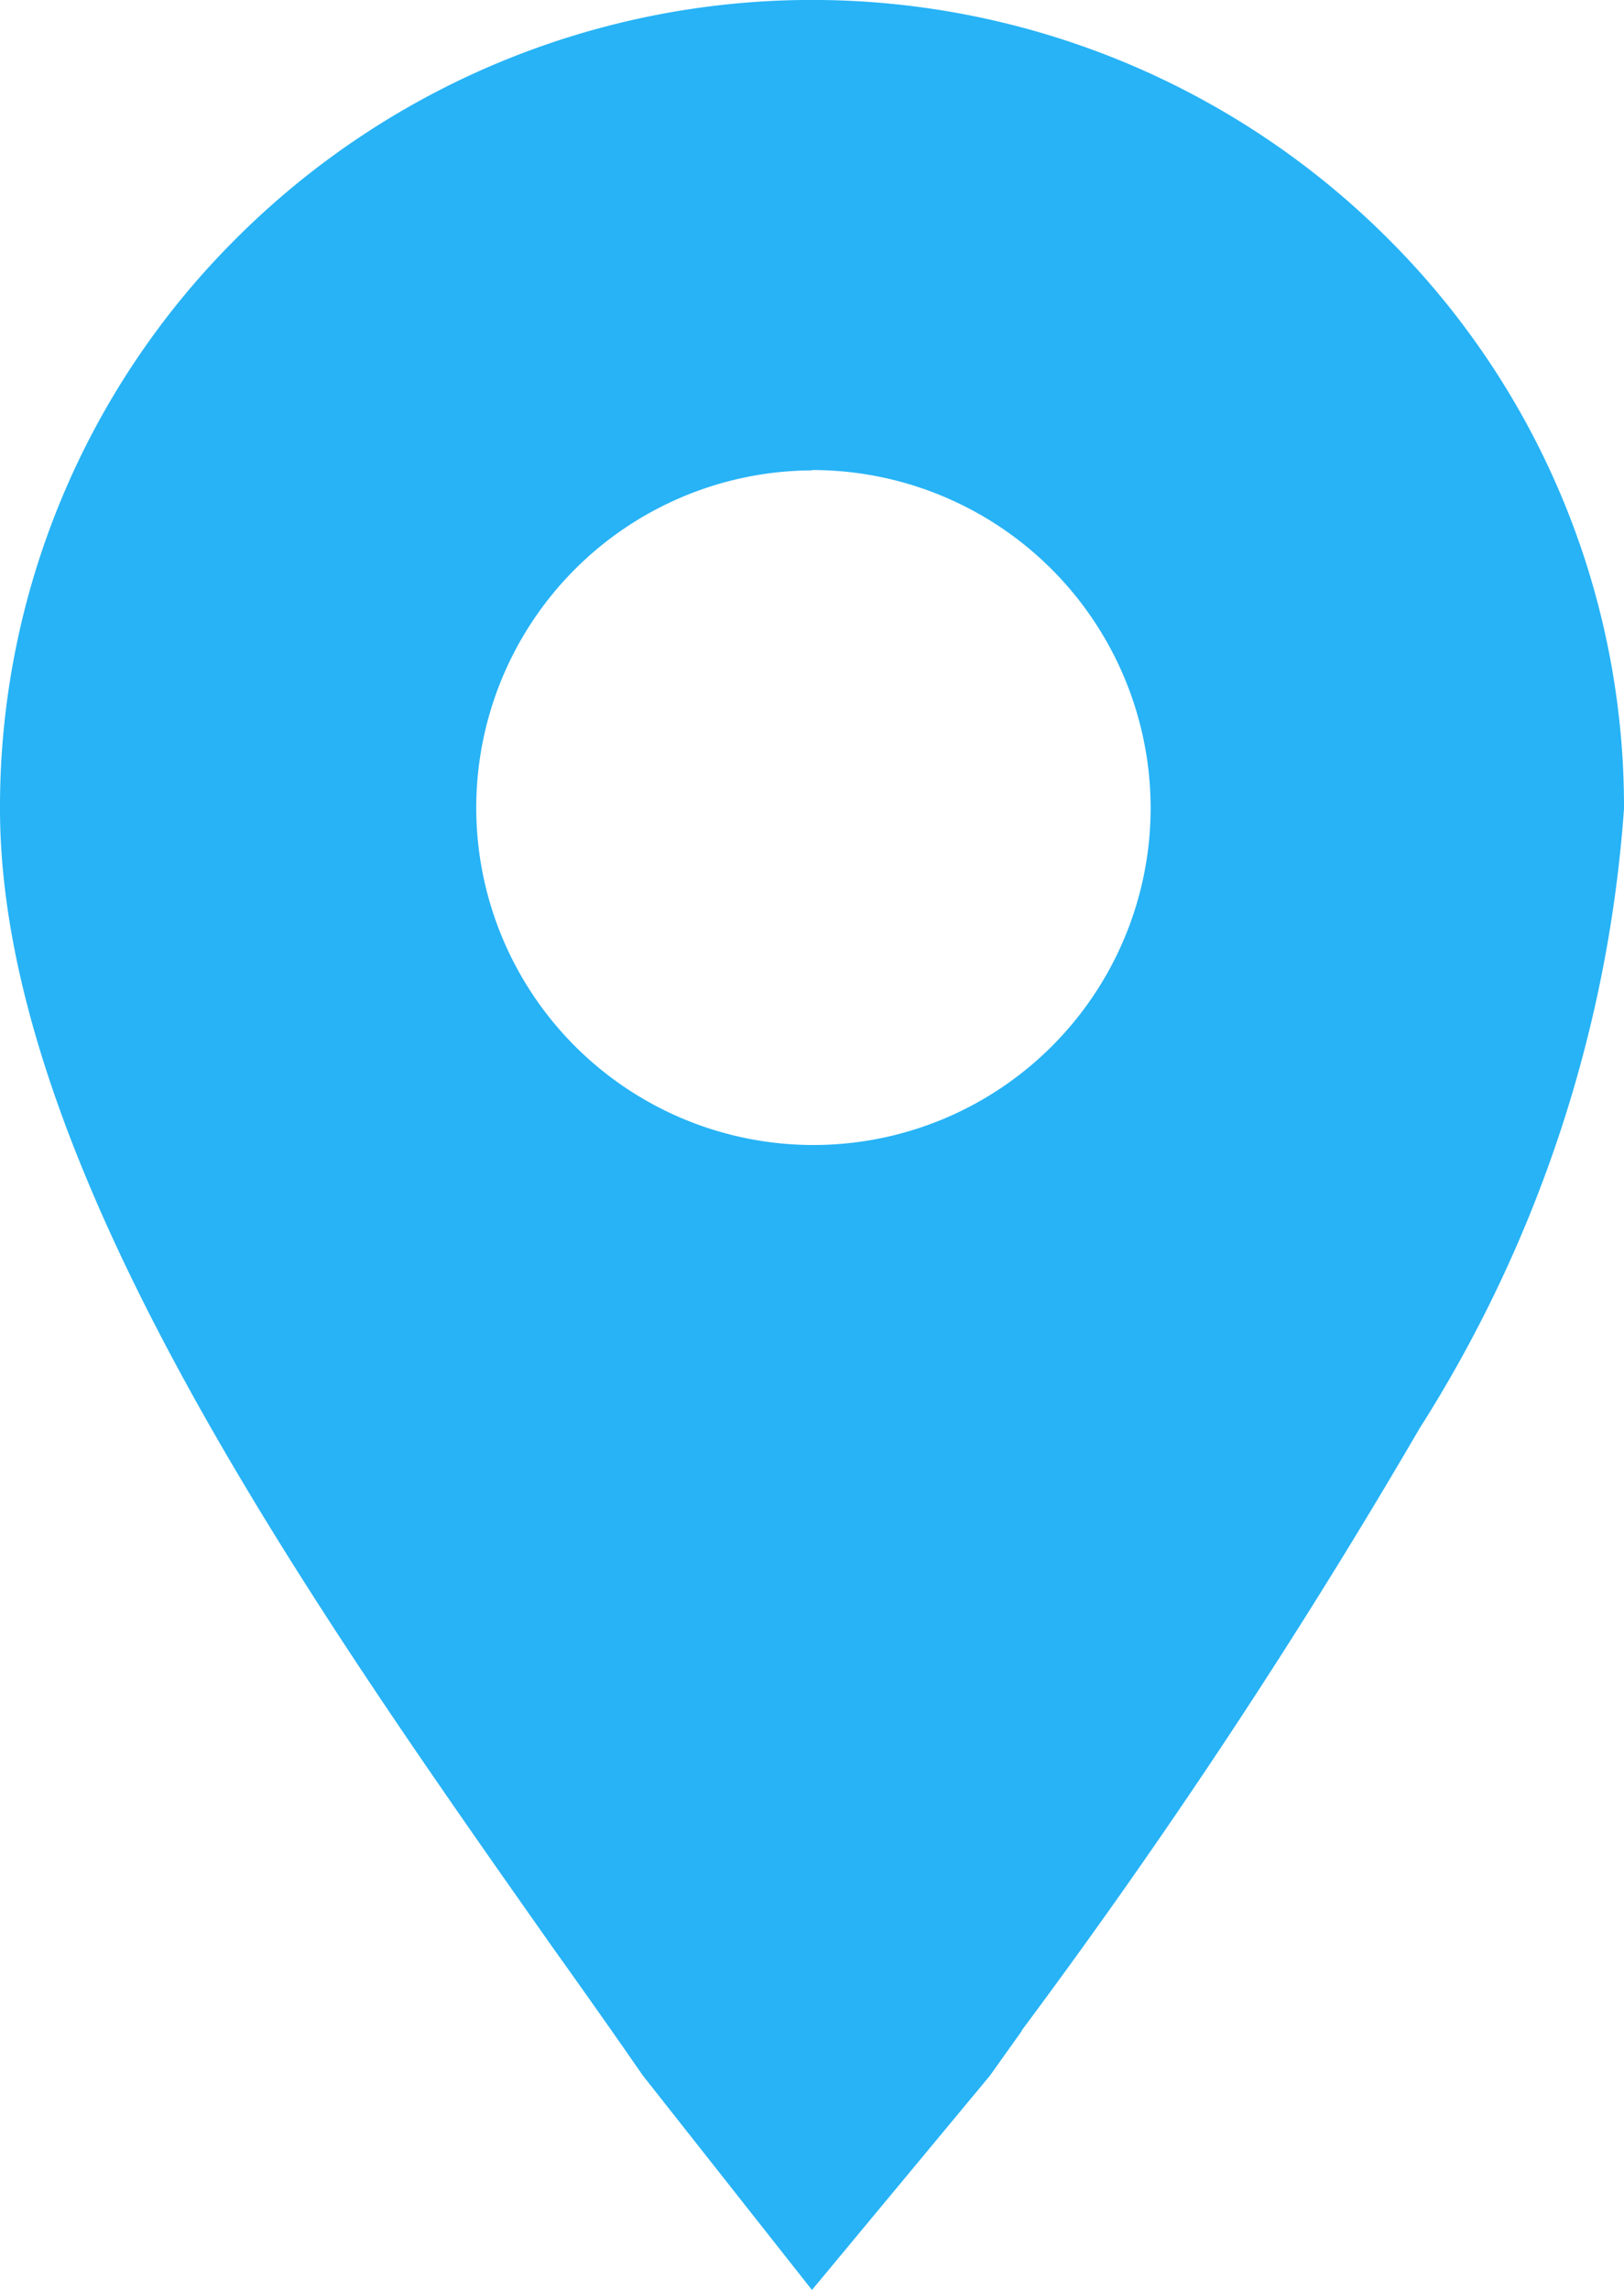 <svg xmlns="http://www.w3.org/2000/svg" width="14.516" height="20.462" viewBox="0 0 14.516 20.462">
  <g id="floor_map_ico_arrival" transform="translate(0.016 0.231)">
    <path id="빼기_6" data-name="빼기 6" d="M7.258,20.462h0L5.745,18.544c-.252-.364-.516-.739-.8-1.136C2.744,14.281,0,10.391,0,7.226a7.163,7.163,0,0,1,2.126-5.11,7.28,7.28,0,0,1,10.264,0,7.163,7.163,0,0,1,2.126,5.11,11.886,11.886,0,0,1-1.826,5.535,57.044,57.044,0,0,1-3.557,5.381l0,.005-.285.4L7.258,20.461Zm0-16.259a3.014,3.014,0,1,0,3.027,3.014A3.024,3.024,0,0,0,7.257,4.2Z" transform="translate(-0.016 -0.231)" fill="#27b3f6"/>
  </g>
</svg>
